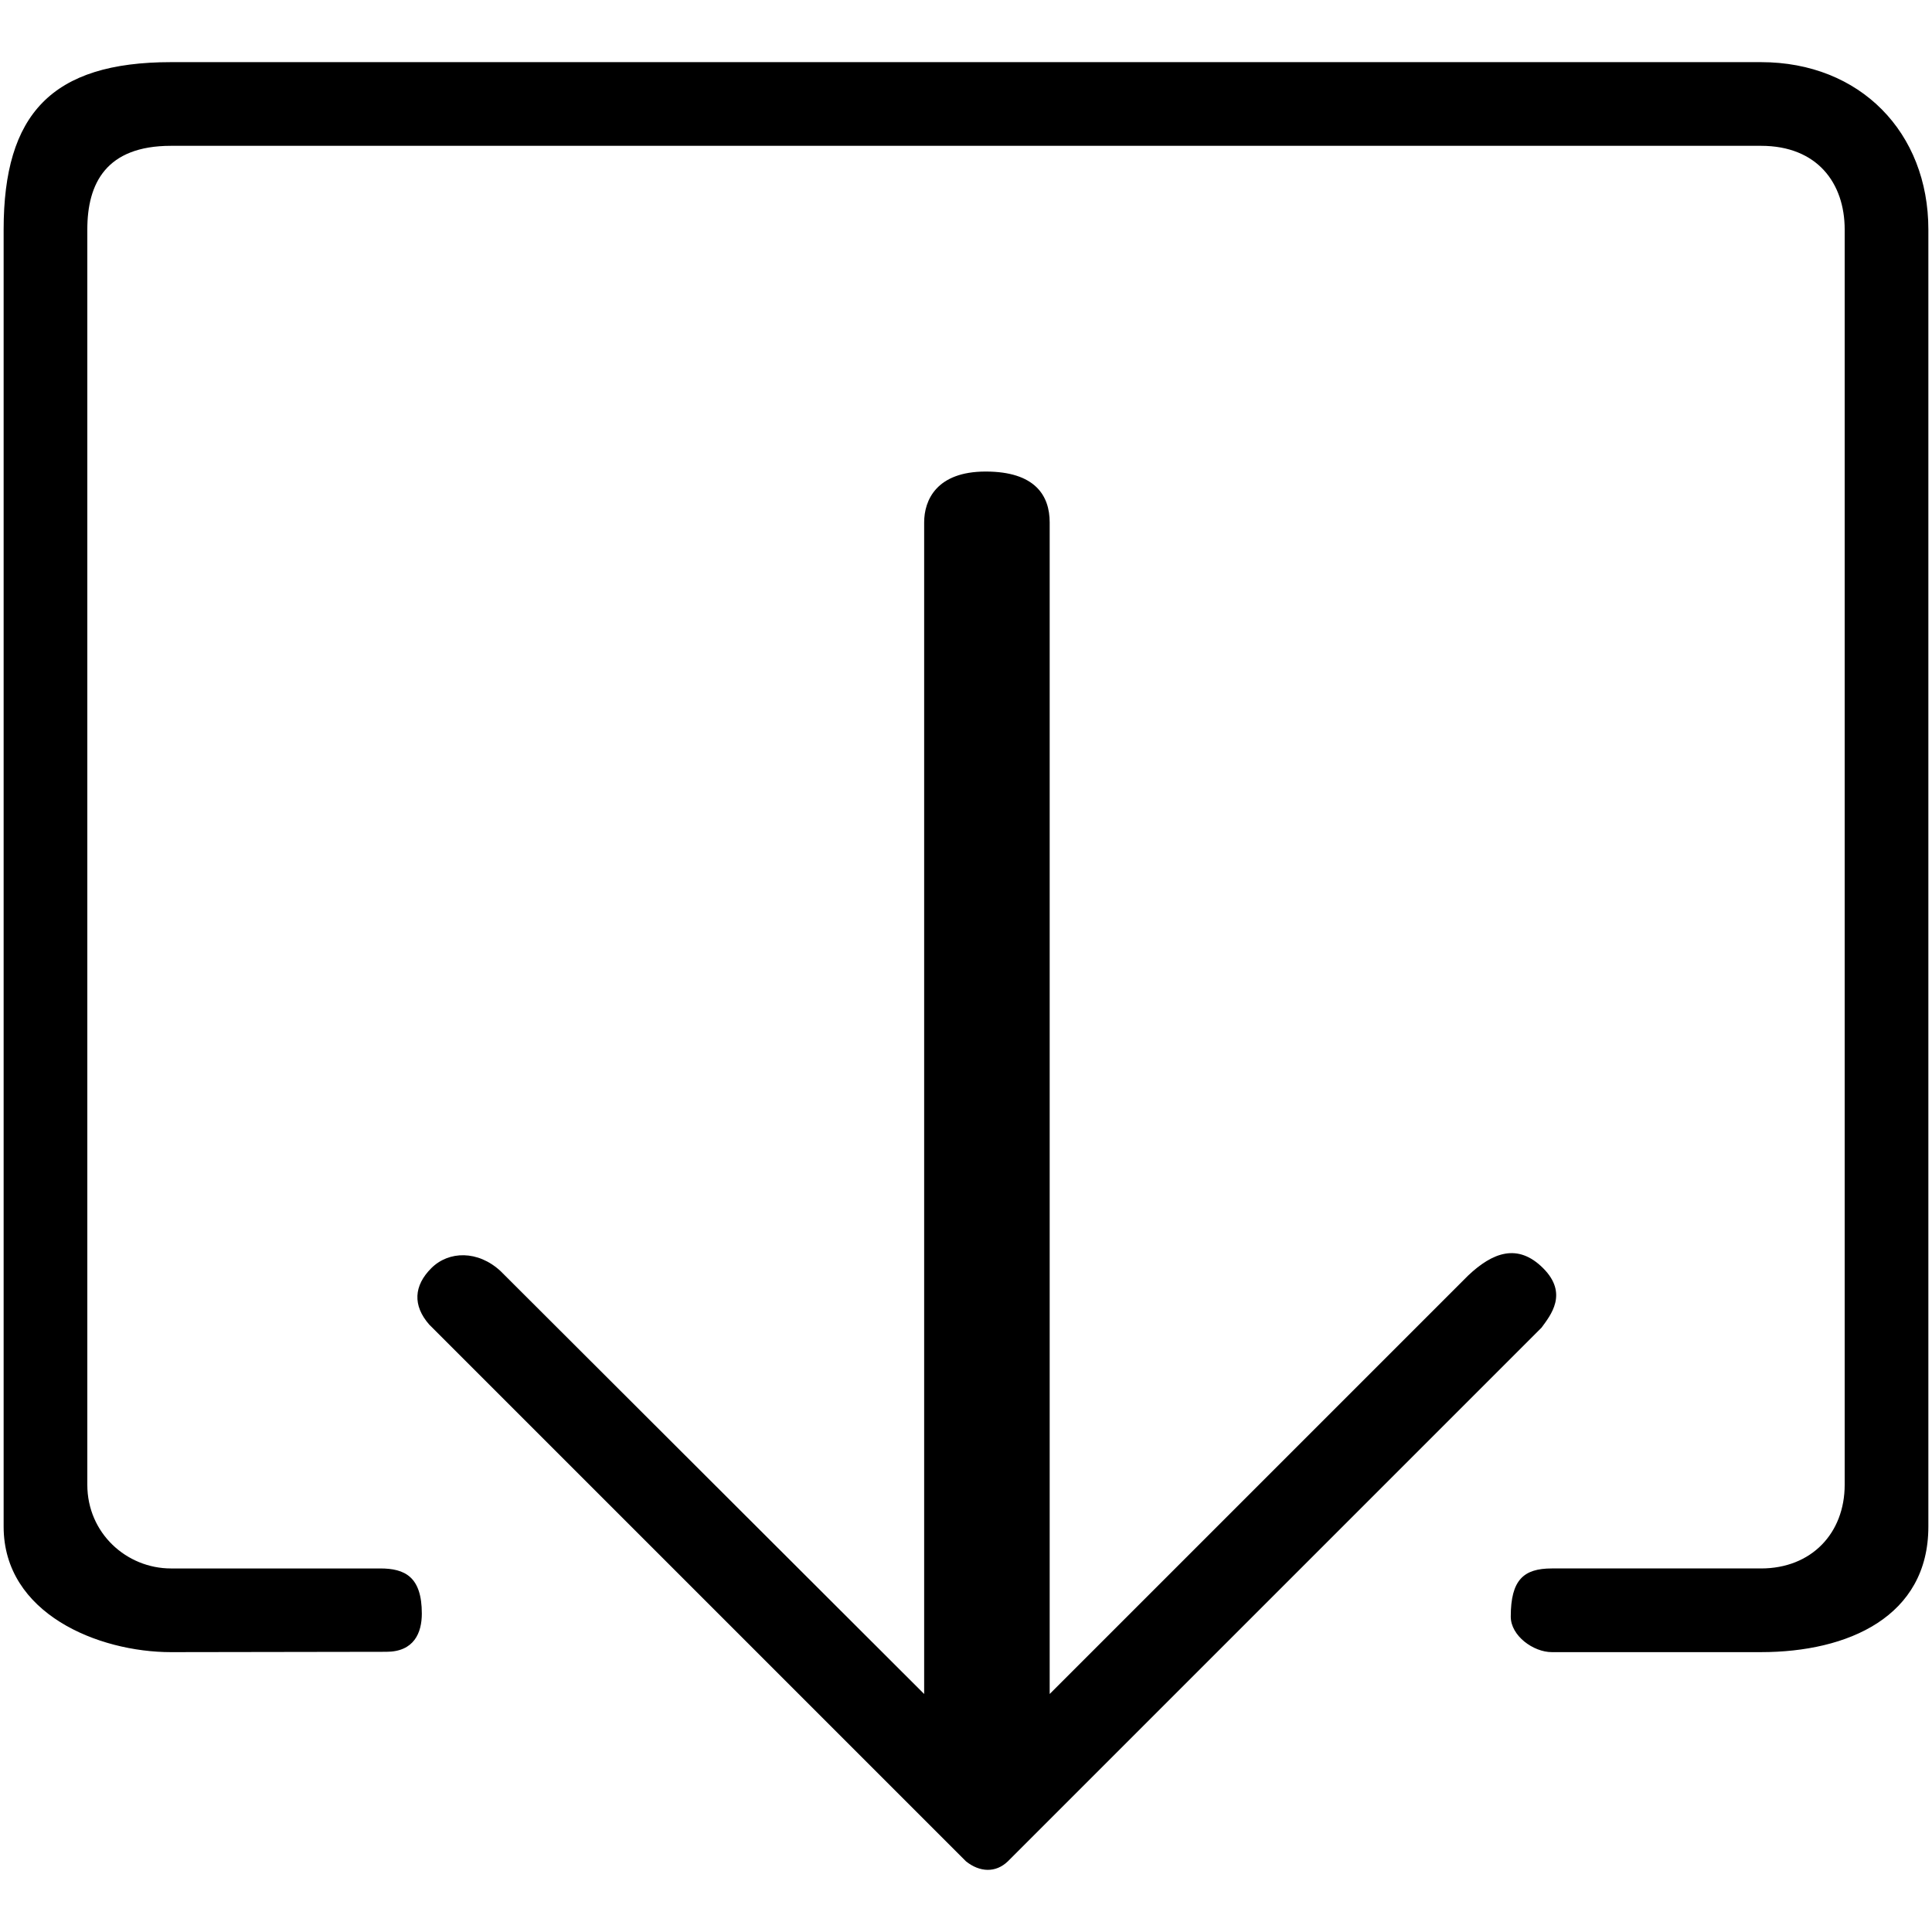 <?xml version="1.0" standalone="no"?><!DOCTYPE svg PUBLIC "-//W3C//DTD SVG 1.1//EN" "http://www.w3.org/Graphics/SVG/1.1/DTD/svg11.dtd"><svg t="1616560302441" class="icon" viewBox="0 0 1024 1024" version="1.1" xmlns="http://www.w3.org/2000/svg" p-id="2378" xmlns:xlink="http://www.w3.org/1999/xlink" width="200" height="200"><defs><style type="text/css"></style></defs><path d="M1022.074 809.14l0-687.494c0-51.395-36.134-88.708-88.706-88.708L90.633 32.938c-63.259 0-88.708 27.601-88.708 88.708l0 687.494c0 46.209 50.308 66.53 88.708 66.53l114.108-0.179c14.729 0 18.836-10.092 18.836-20.241 0-19.491-8.929-23.936-22.059-23.936 0 0-87.331 0-110.885 0-23.554 0-44.354-18.688-44.354-44.354 0-25.663 0-288.302 0-288.302l0-377.014c0-24.489 10.006-44.353 44.354-44.353l842.735 0c29.898 0 44.352 19.864 44.352 44.353l0 665.316c0 25.604-17.54 44.354-44.352 44.354 0 0-95.951 0-110.886 0-14.937 0-21.747 6.056-21.747 25.544 0 10.149 11.991 18.809 21.747 18.809l110.886 0C979.451 875.671 1022.074 856.889 1022.074 809.14L1022.074 809.14z" p-id="2379"></path><path d="M511.999 986.557l-284.484-284.484c-8.924-10.193-8.167-20.666 1.074-29.907 9.245-9.245 24.721-9.546 36.699 1.52l224.535 224.161c0 0 0-609.154 0-620.962s6.563-26.956 32.622-26.956c26.055 0 33.909 12.626 33.909 26.956s0 620.962 0 620.962l221.774-221.774c12.973-12.269 26.317-17.358 39.78-3.899 13.463 13.466 3.914 24.966-0.876 31.525l-282.854 282.857C527.74 992.749 519.3 992.375 511.999 986.557L511.999 986.557z" p-id="2380"></path></svg>